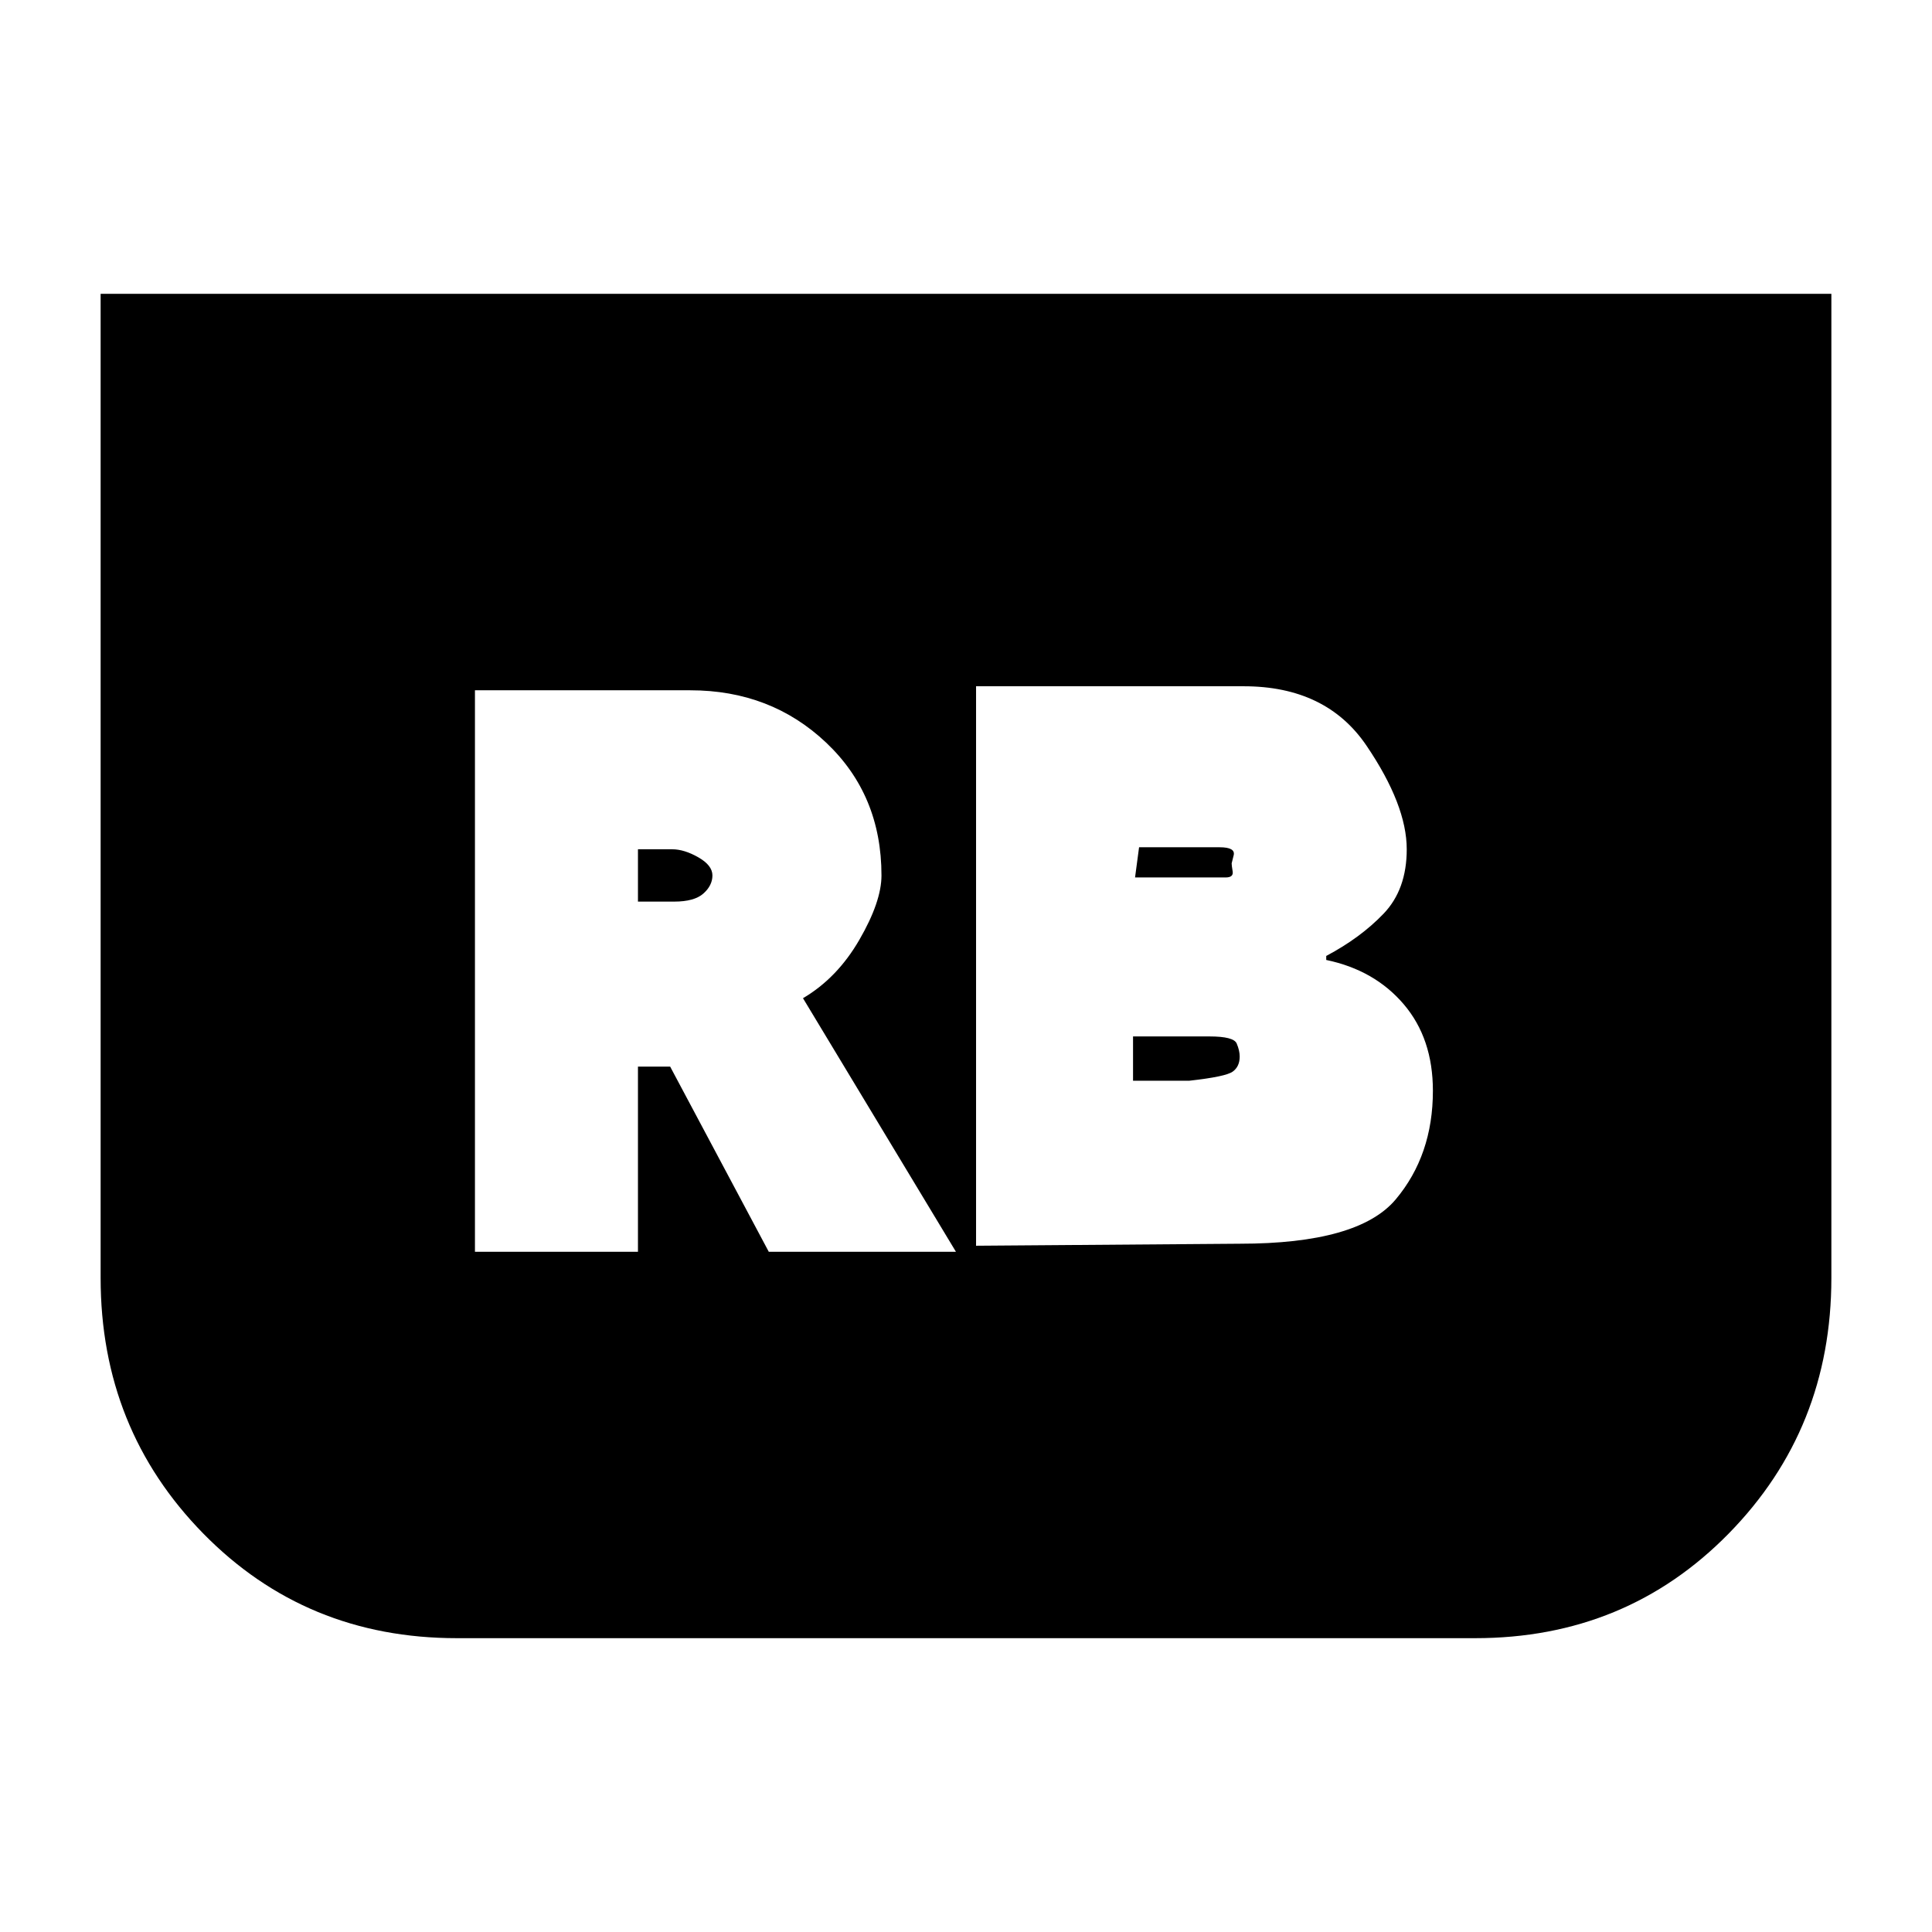 <svg xmlns="http://www.w3.org/2000/svg" height="20" viewBox="0 -960 960 960" width="20"><path d="m485-341 131-1q59 0 77.5-22t18.5-54q0-26-14.5-43T659-483v-2q17-9 28.5-21t11.5-32q0-22-20-51.5T618-619H485v278Zm79-183 2-15h40q8 0 7 4l-1 4q0 1 .5 4t-3.5 3h-45Zm-1 101v-22h38q12 0 13.5 3.5t1.5 6.5q0 5-3.5 7.5T591-423h-28Zm347-391v489q0 75-51 127t-126 52H227q-75 0-126-52T50-325v-489h860ZM236-338h81v-92h16l49 92h93l-76-126q17-10 28-29t11-32q0-40-27.5-66T343-617H236v279Zm81-174v-26h17q6 0 13 4t7 9q0 5-4.5 9t-14.5 4h-18Z"/></svg>
